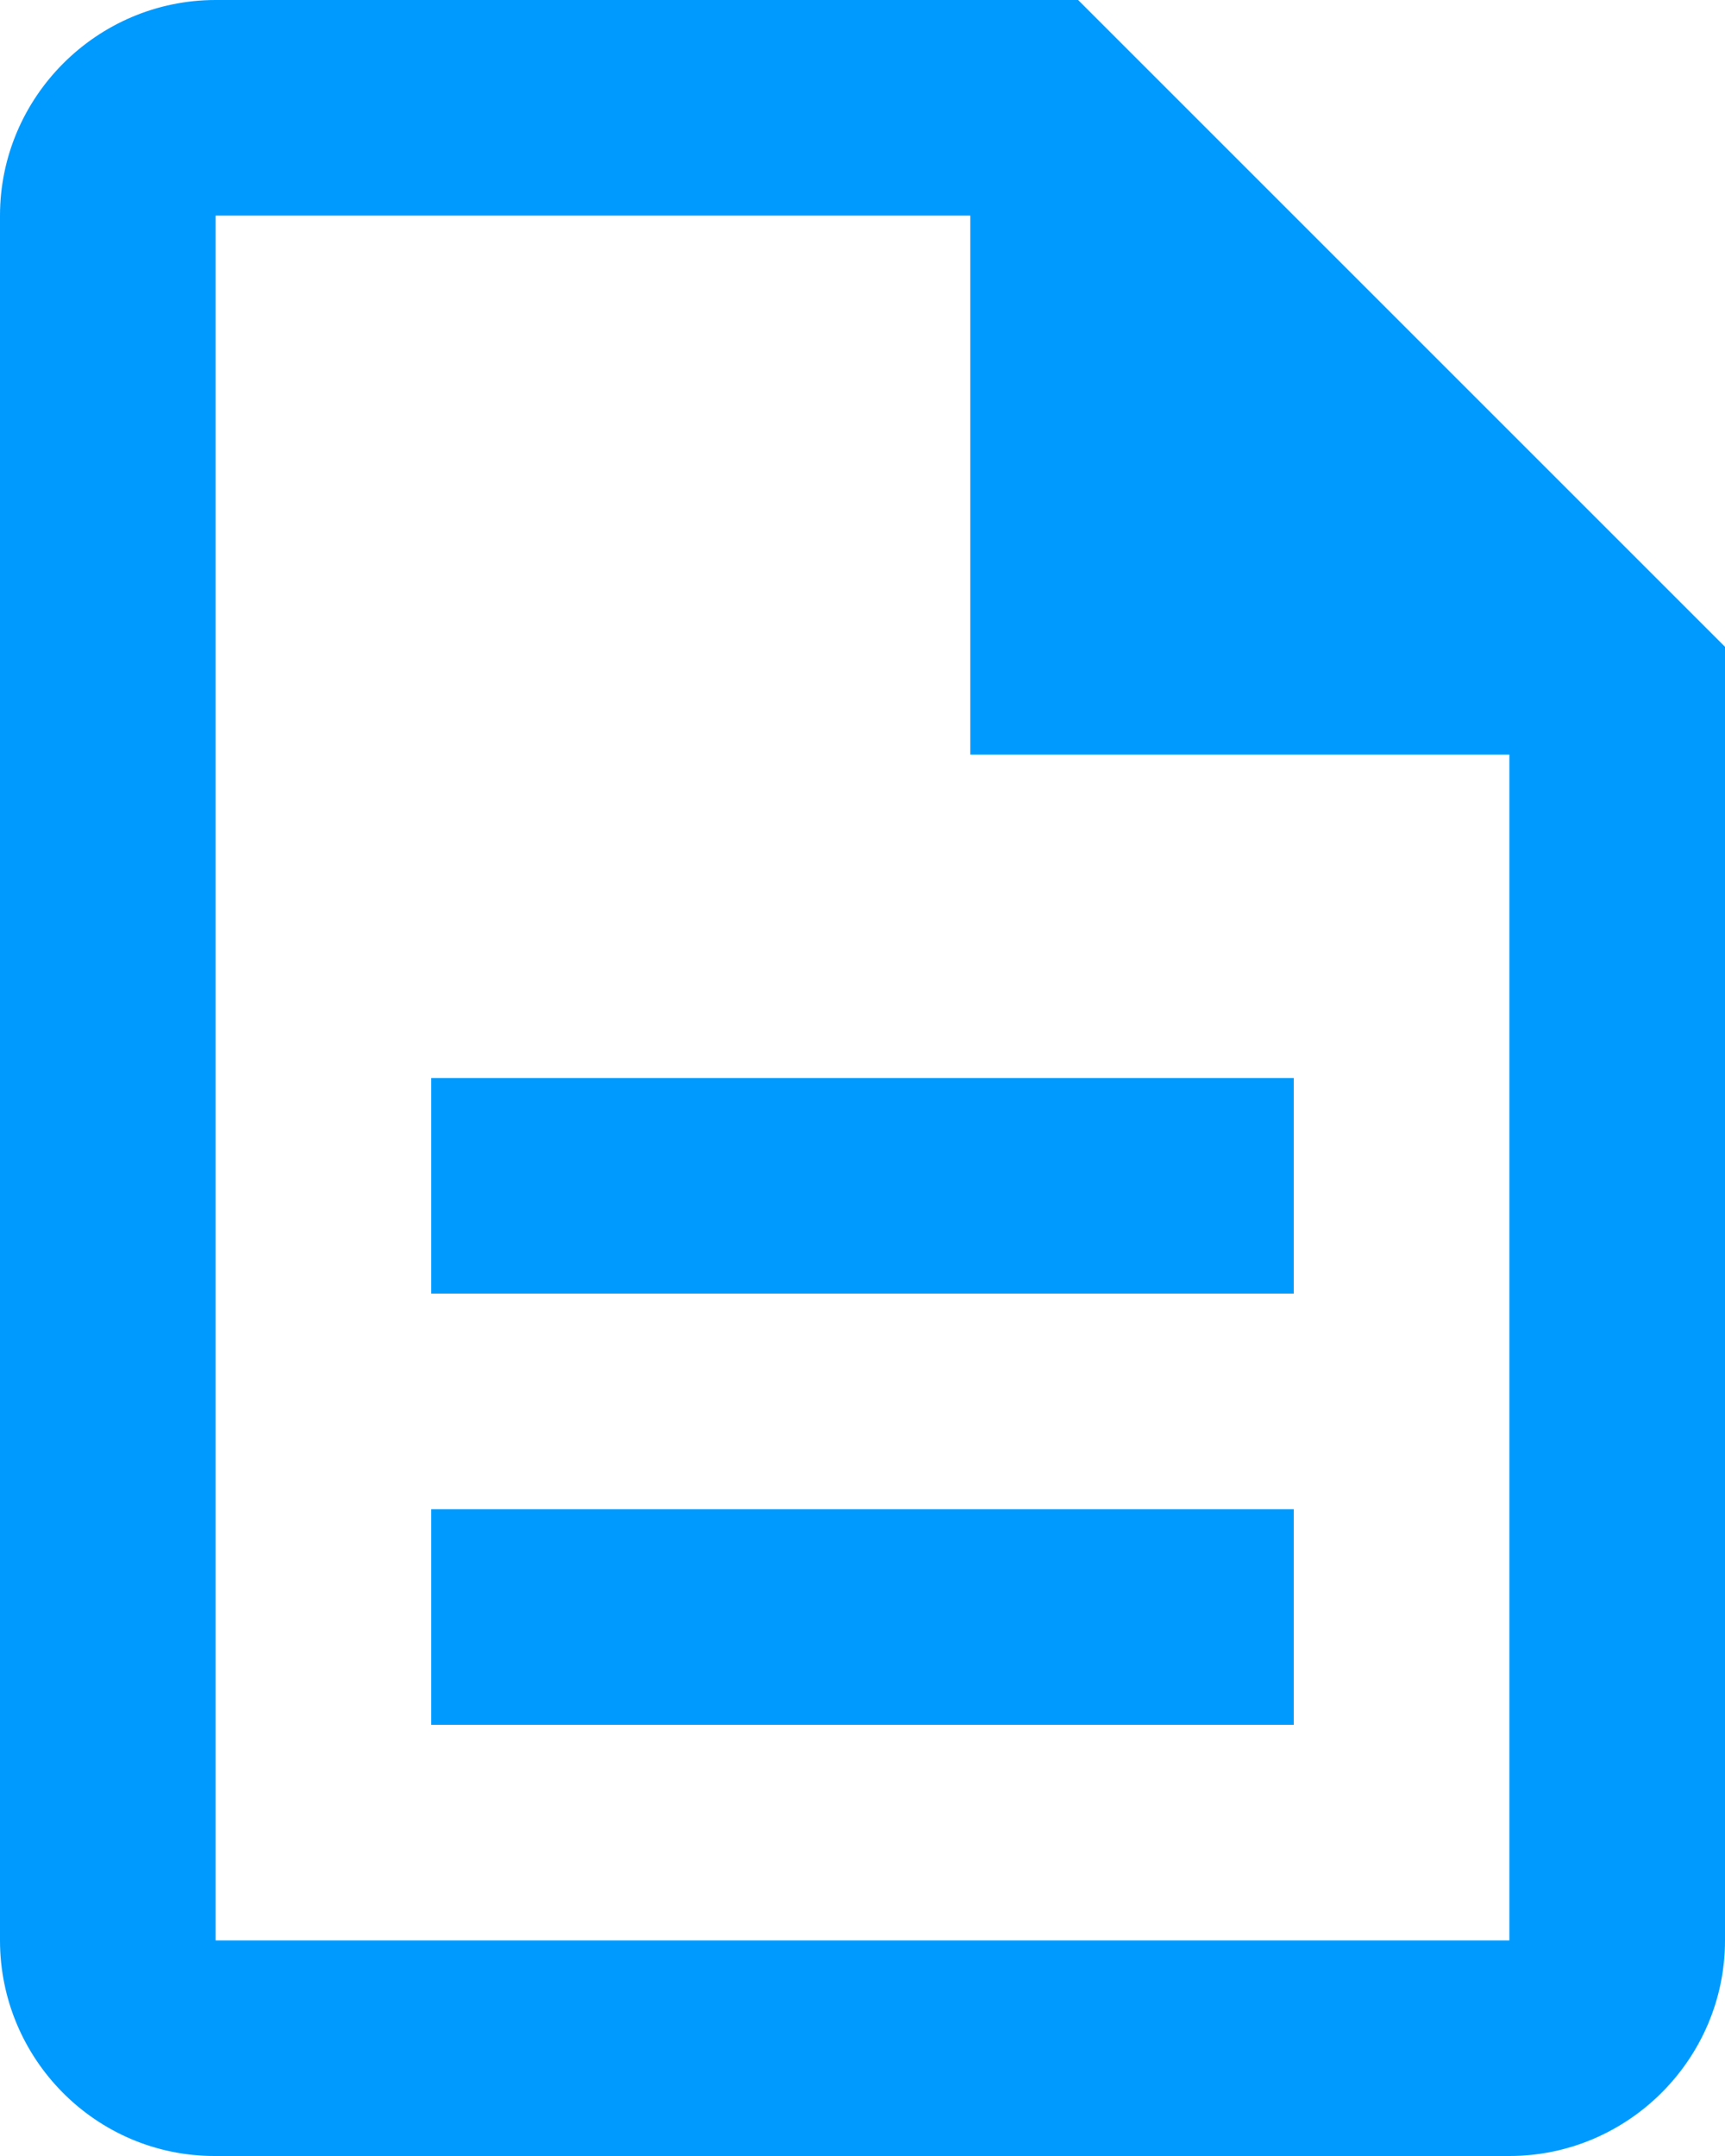 <svg width="104" height="130" viewBox="0 0 104 130" fill="none" xmlns="http://www.w3.org/2000/svg">
<path d="M26 91H78V104H26V91ZM26 65H78V78H26V65ZM65 0H13C5.85 0 0 5.85 0 13V117C0 124.15 5.785 130 12.935 130H91C98.15 130 104 124.15 104 117V39L65 0ZM91 117H13V13H58.5V45.5H91V117Z" fill="#009AFE"/>
</svg>
